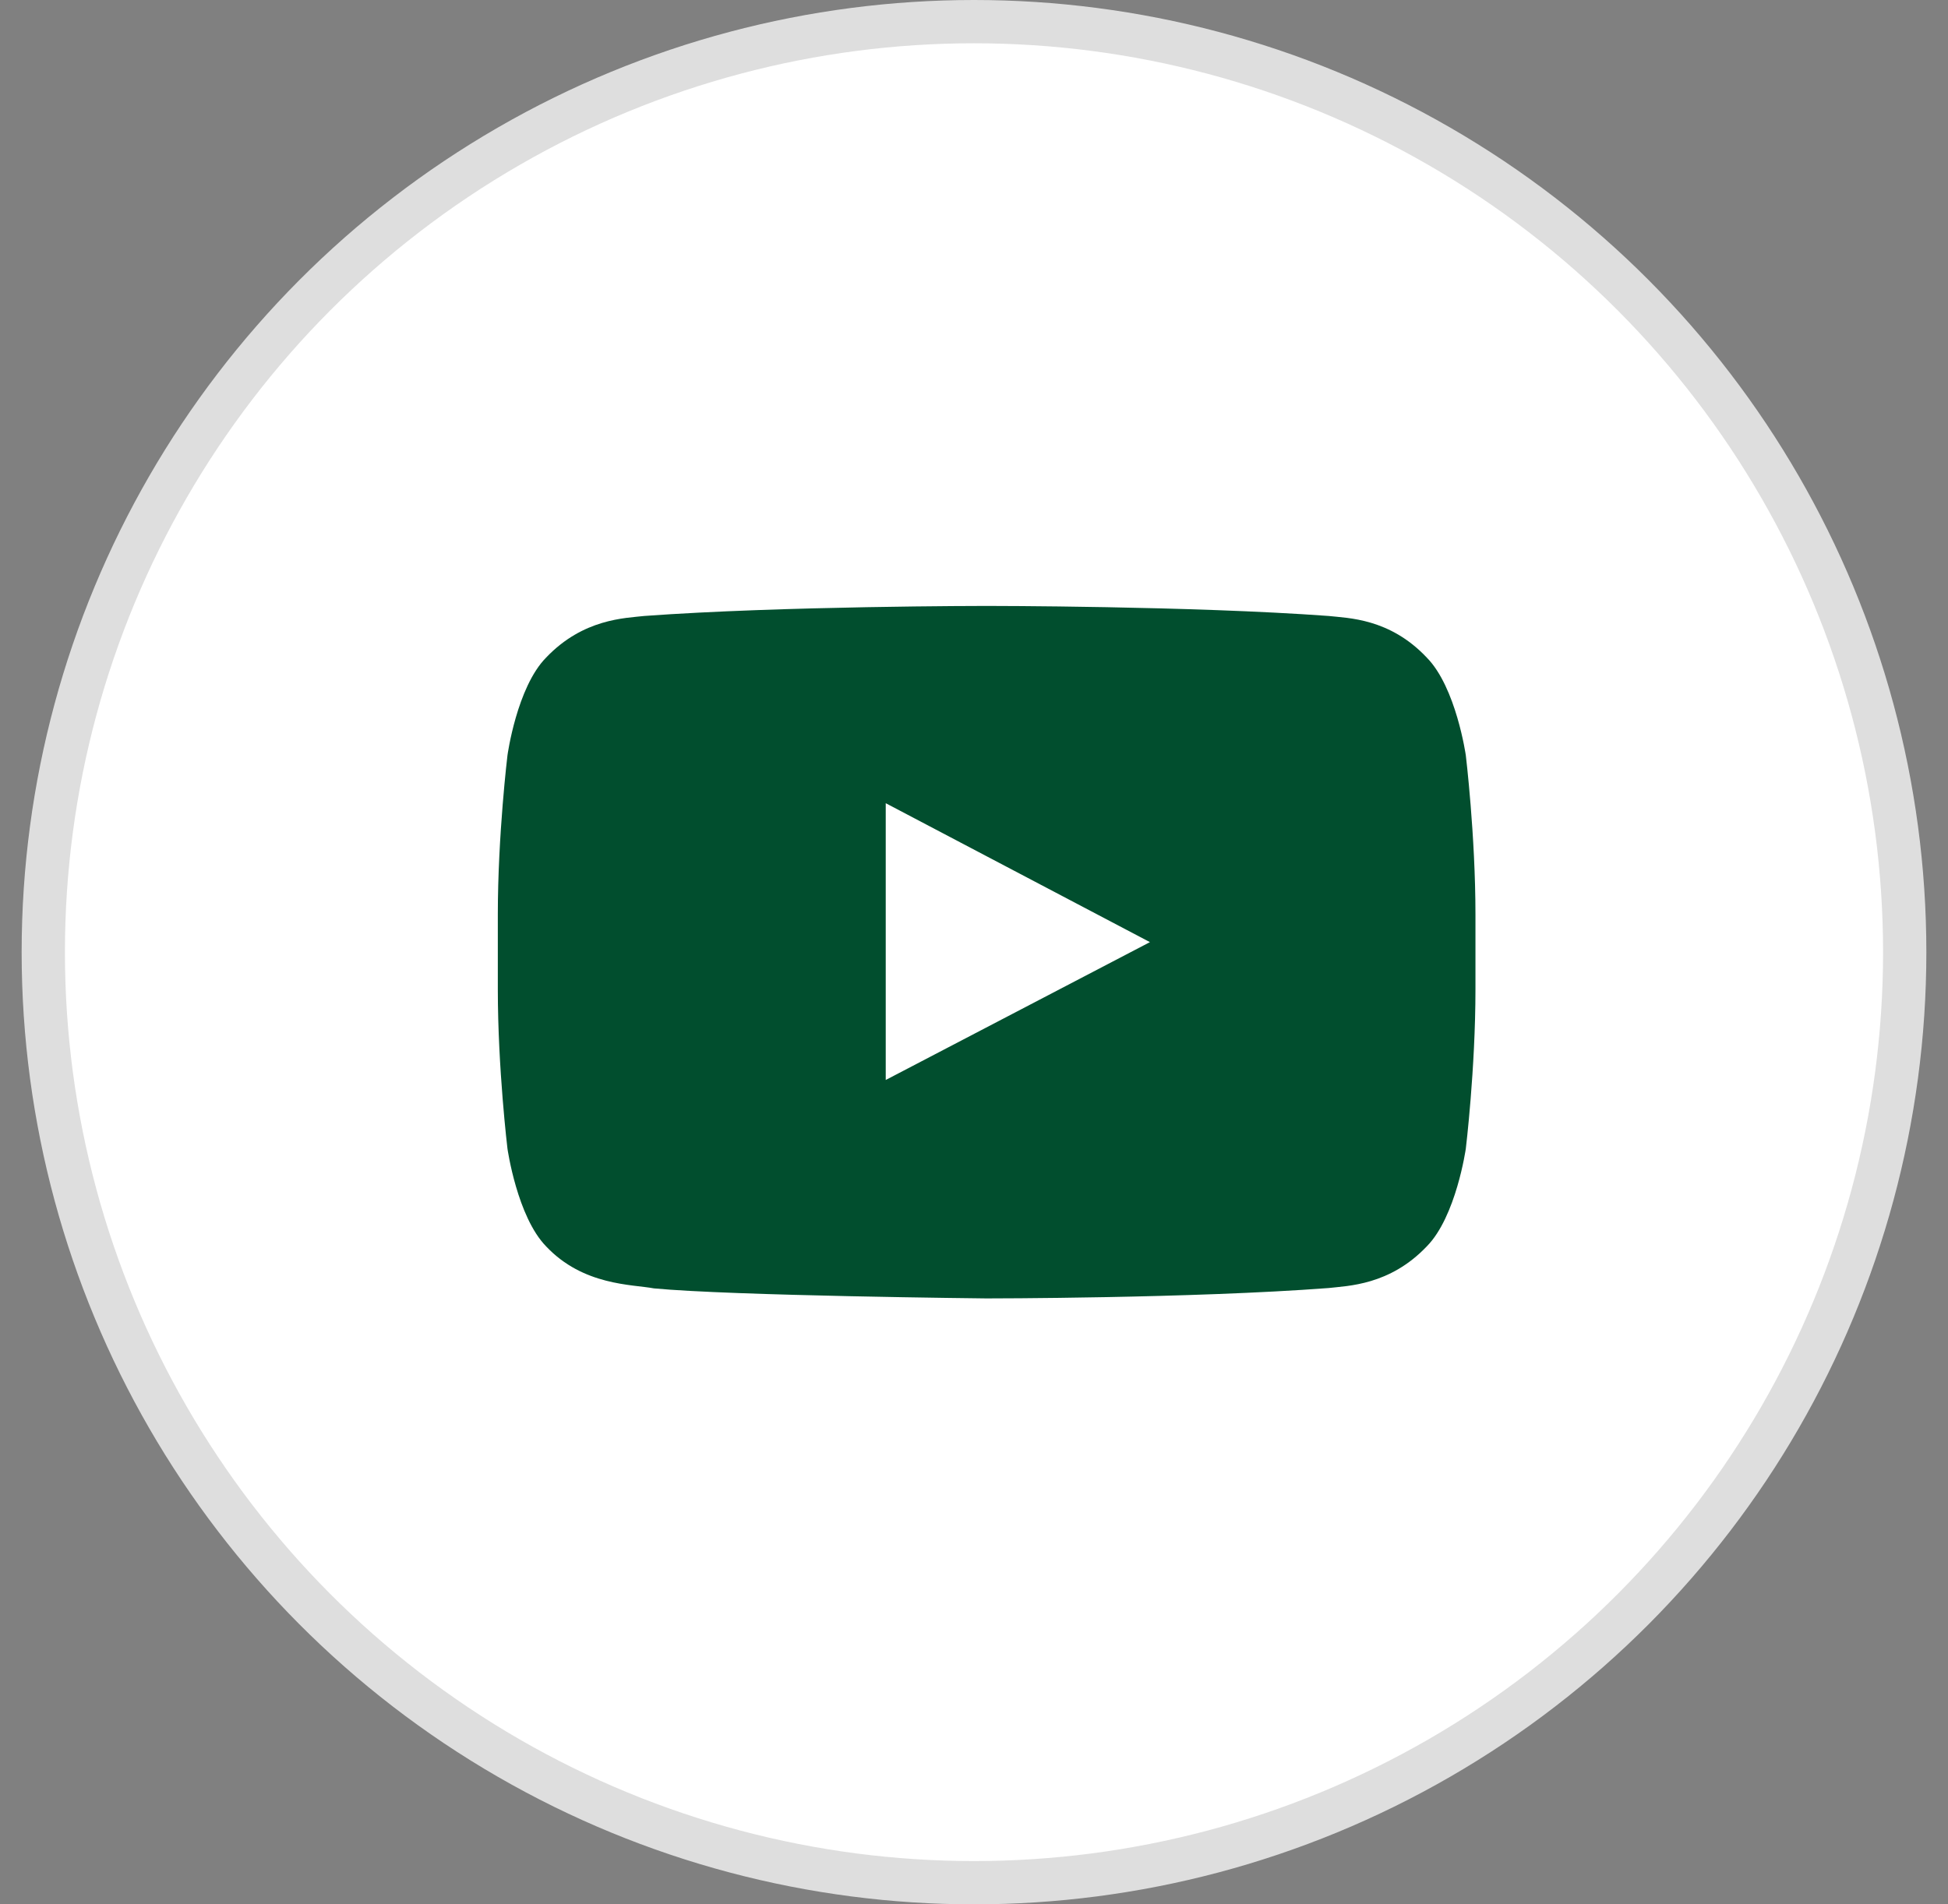 <svg width="45" height="44" viewBox="0 0 45 44" fill="none" xmlns="http://www.w3.org/2000/svg">
<rect x="0" y="0" width="45" height="44" fill="#808080" stroke="none"/>
<circle cx="22.5" cy="22" r="21.5" fill="white" stroke="#DEDEDE"/>
<g clip-path="url(#clip0_15_2220)">
<path d="M20.461 24.944V18.558L26.564 21.768L20.461 24.953V24.944ZM33.861 17.451C33.861 17.451 33.637 15.88 32.959 15.193C32.101 14.283 31.14 14.283 30.693 14.232C27.534 14 22.796 14 22.796 14H22.788C22.788 14 18.049 14 14.882 14.232C14.444 14.283 13.474 14.292 12.616 15.193C11.938 15.88 11.723 17.451 11.723 17.451C11.723 17.451 11.5 19.288 11.5 21.133V22.858C11.5 24.695 11.723 26.541 11.723 26.541C11.723 26.541 11.946 28.112 12.616 28.798C13.474 29.708 14.607 29.674 15.105 29.768C16.908 29.94 22.788 30 22.788 30C22.788 30 27.534 30 30.693 29.76C31.131 29.708 32.101 29.7 32.959 28.798C33.637 28.112 33.861 26.541 33.861 26.541C33.861 26.541 34.084 24.704 34.084 22.858V21.133C34.084 19.296 33.861 17.451 33.861 17.451Z" fill="#014E2E"/>
</g>
<defs>
<clipPath id="clip0_15_2220">
<rect width="22.584" height="16" fill="white" transform="translate(11.5 14)"/>
</clipPath>
</defs>
</svg>
